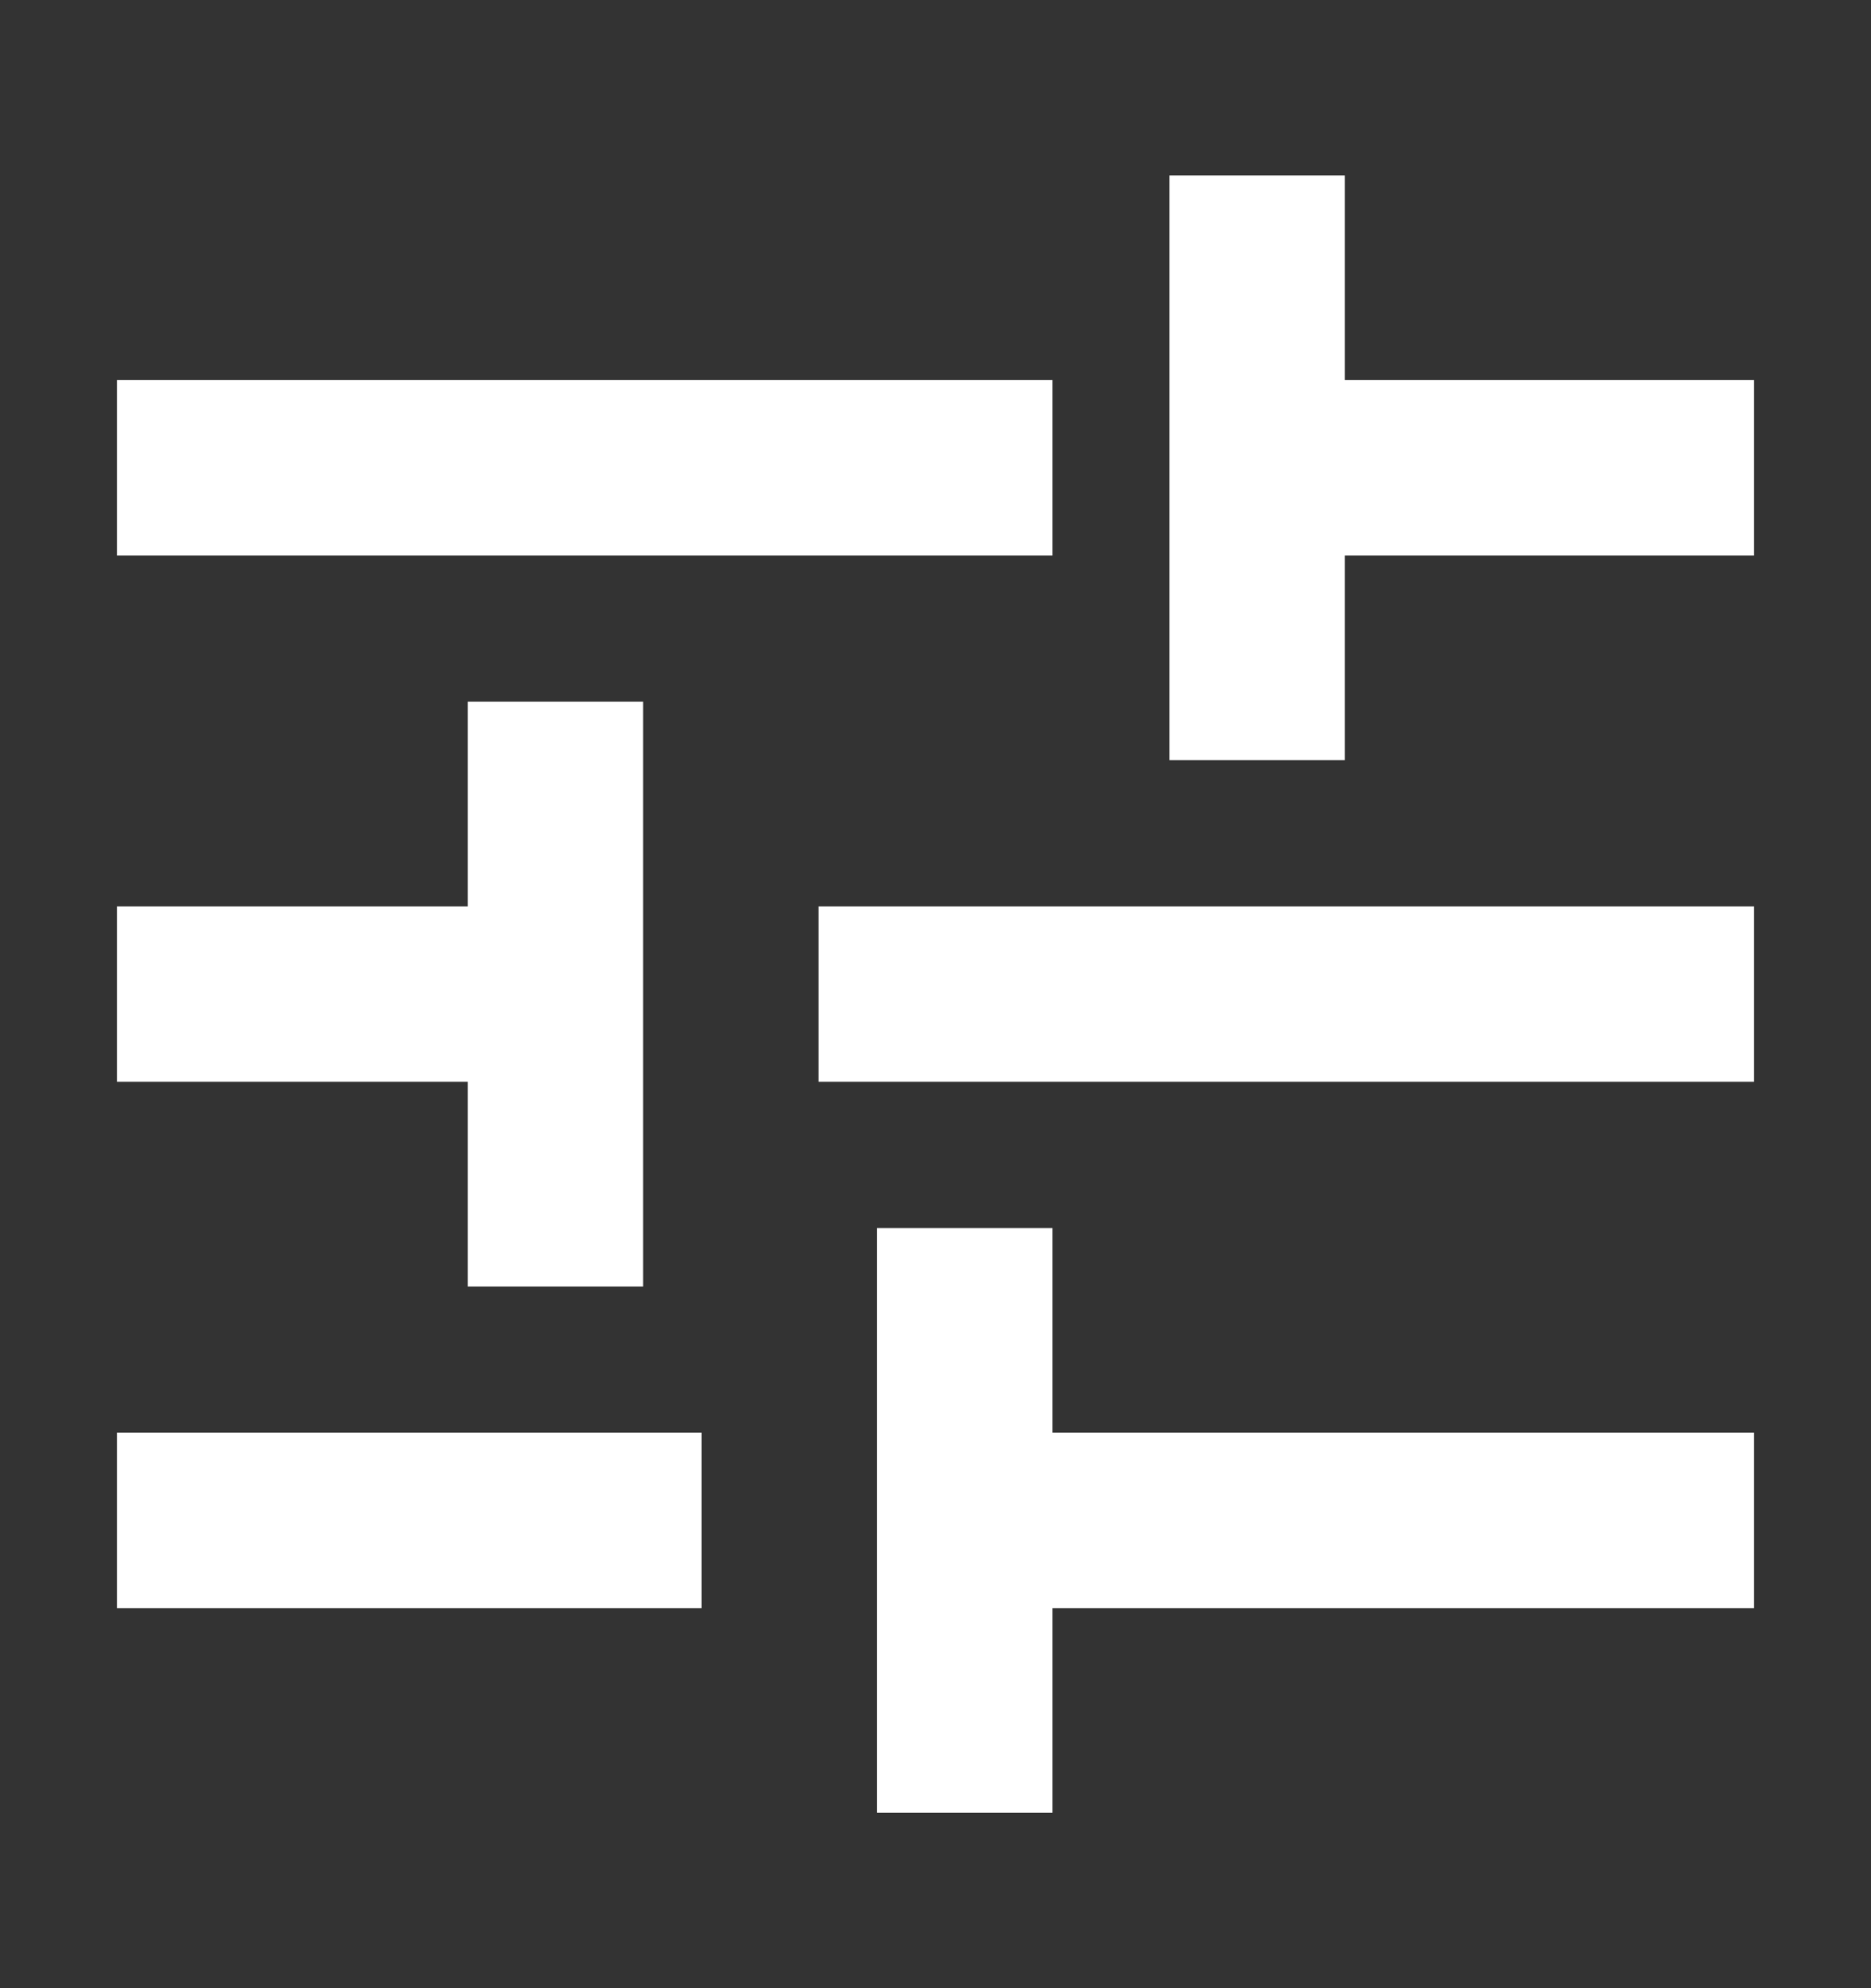 <svg width="16" height="17" viewBox="0 0 16 17" fill="none" xmlns="http://www.w3.org/2000/svg">
<rect x="0" y="0" width="16" height="17" fill="#333333" stroke="none"/>
<path d="M7.5 15.5V10.5H9V12.25H15V13.75H9V15.5H7.5ZM1 13.75V12.25H6V13.75H1ZM4 11V9.25H1V7.75H4V6H5.5V11H4ZM7 9.25V7.75H15V9.25H7ZM10 6.5V1.5H11.5V3.25H15V4.75H11.5V6.5H10ZM1 4.75V3.25H9V4.75H1Z" fill="white"/>
</svg>
